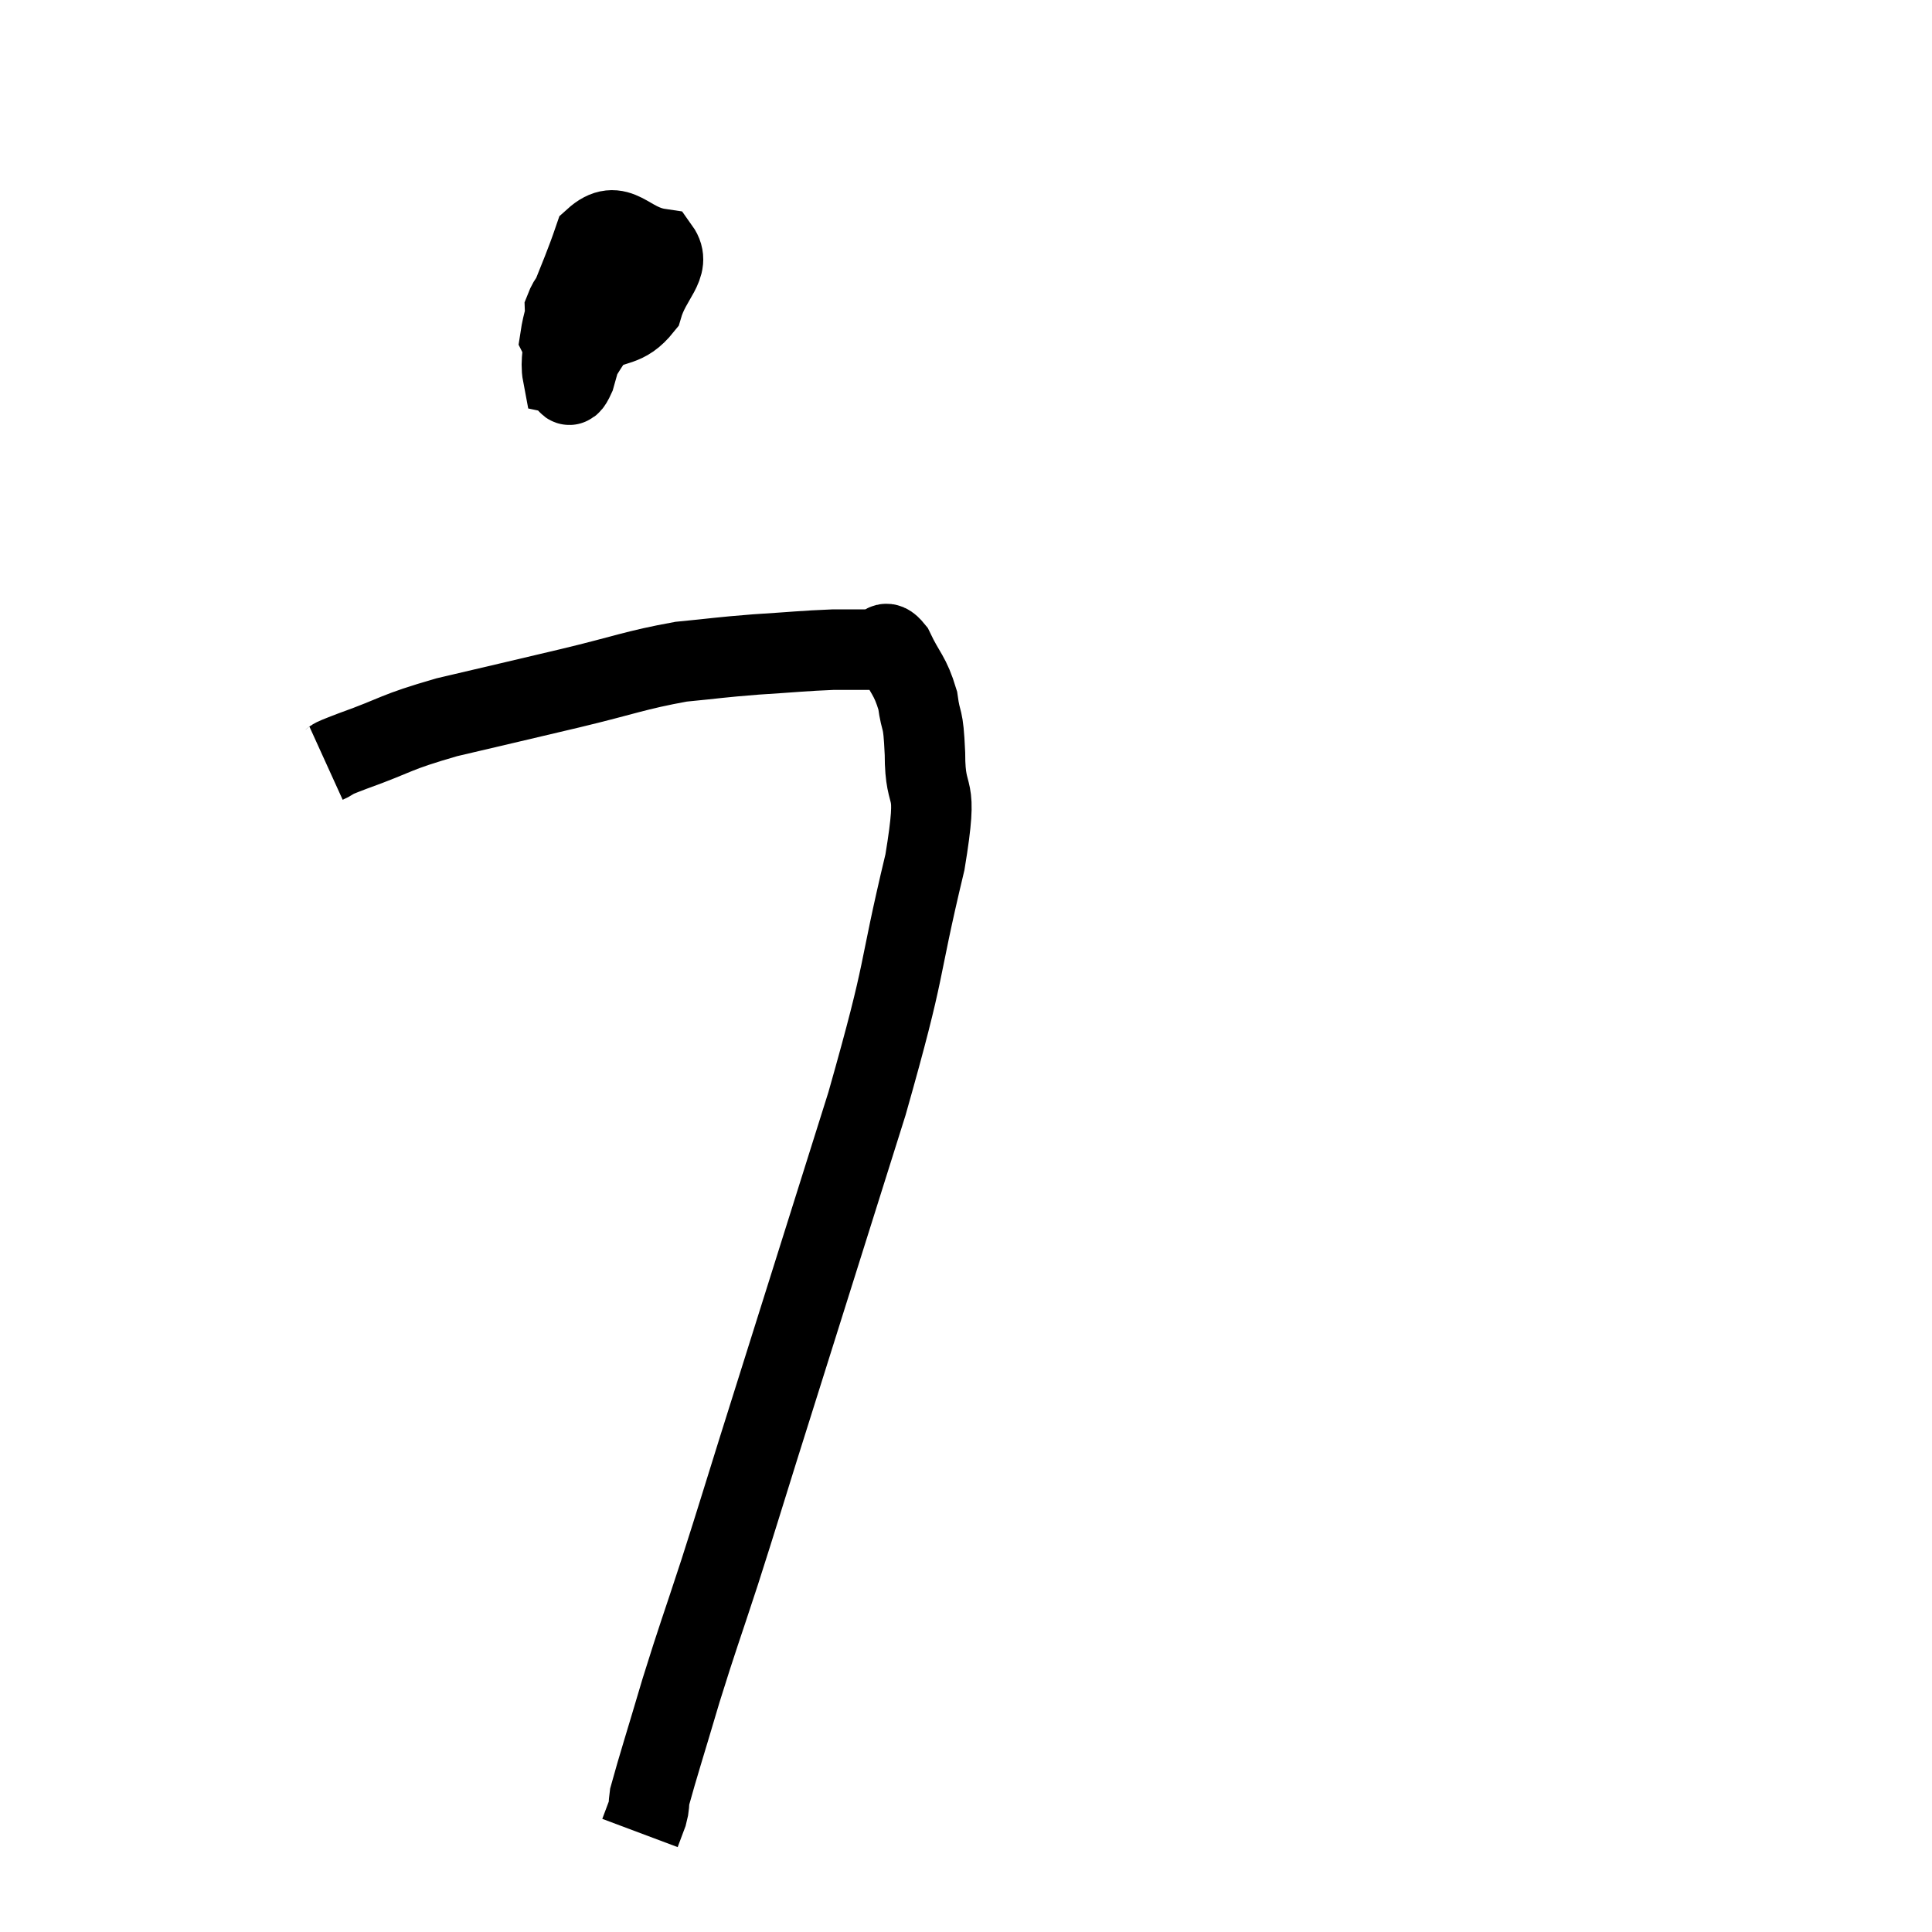 <svg width="48" height="48" viewBox="0 0 48 48" xmlns="http://www.w3.org/2000/svg"><path d="M 8.1 18.96 C 8.43 18.81, 8.01 18.945, 8.76 18.66 C 9.93 18.24, 9.75 18.21, 11.1 17.82 C 12.63 17.46, 12.705 17.445, 14.16 17.1 C 15.54 16.77, 15.765 16.65, 16.92 16.44 C 17.85 16.35, 17.835 16.335, 18.78 16.26 C 19.74 16.2, 19.95 16.17, 20.7 16.14 C 21.24 16.14, 21.405 16.14, 21.78 16.14 C 21.99 16.14, 21.945 15.825, 22.2 16.14 C 22.5 16.77, 22.605 16.755, 22.8 17.4 C 22.89 18.06, 22.935 17.715, 22.98 18.72 C 22.98 20.07, 23.34 19.245, 22.98 21.42 C 22.26 24.42, 22.575 23.775, 21.54 27.42 C 20.19 31.71, 19.755 33.09, 18.84 36 C 18.36 37.53, 18.36 37.56, 17.88 39.06 C 17.4 40.53, 17.355 40.605, 16.92 42 C 16.53 43.32, 16.35 43.875, 16.14 44.64 C 16.11 44.85, 16.14 44.835, 16.08 45.06 C 15.99 45.3, 15.945 45.42, 15.9 45.54 L 15.9 45.54" fill="none" stroke="black" stroke-width="2"></path><path d="M 13.98 7.5 C 14.31 7.92, 14.145 8.31, 14.64 8.34 C 15.3 7.98, 15.525 8.16, 15.96 7.62 C 16.17 6.9, 16.68 6.6, 16.38 6.18 C 15.57 6.06, 15.375 5.385, 14.76 5.94 C 14.34 7.17, 14.04 7.605, 13.92 8.4 C 14.1 8.76, 13.98 9.315, 14.28 9.12 C 14.7 8.37, 14.955 8.16, 15.12 7.62 C 15.03 7.29, 15.21 6.945, 14.94 6.96 C 14.49 7.32, 14.25 7.14, 14.04 7.68 C 14.07 8.4, 13.86 9.09, 14.1 9.12 C 14.55 8.46, 14.775 8.415, 15 7.8 C 15 7.23, 15.24 6.585, 15 6.66 C 14.52 7.38, 14.295 7.44, 14.04 8.1 C 14.01 8.7, 13.92 8.985, 13.98 9.3 C 14.13 9.33, 14.07 9.825, 14.28 9.36 C 14.55 8.4, 14.685 7.92, 14.82 7.44 C 14.82 7.44, 14.82 7.44, 14.82 7.44 L 14.82 7.44" fill="none" stroke="black" stroke-width="2"></path></svg>